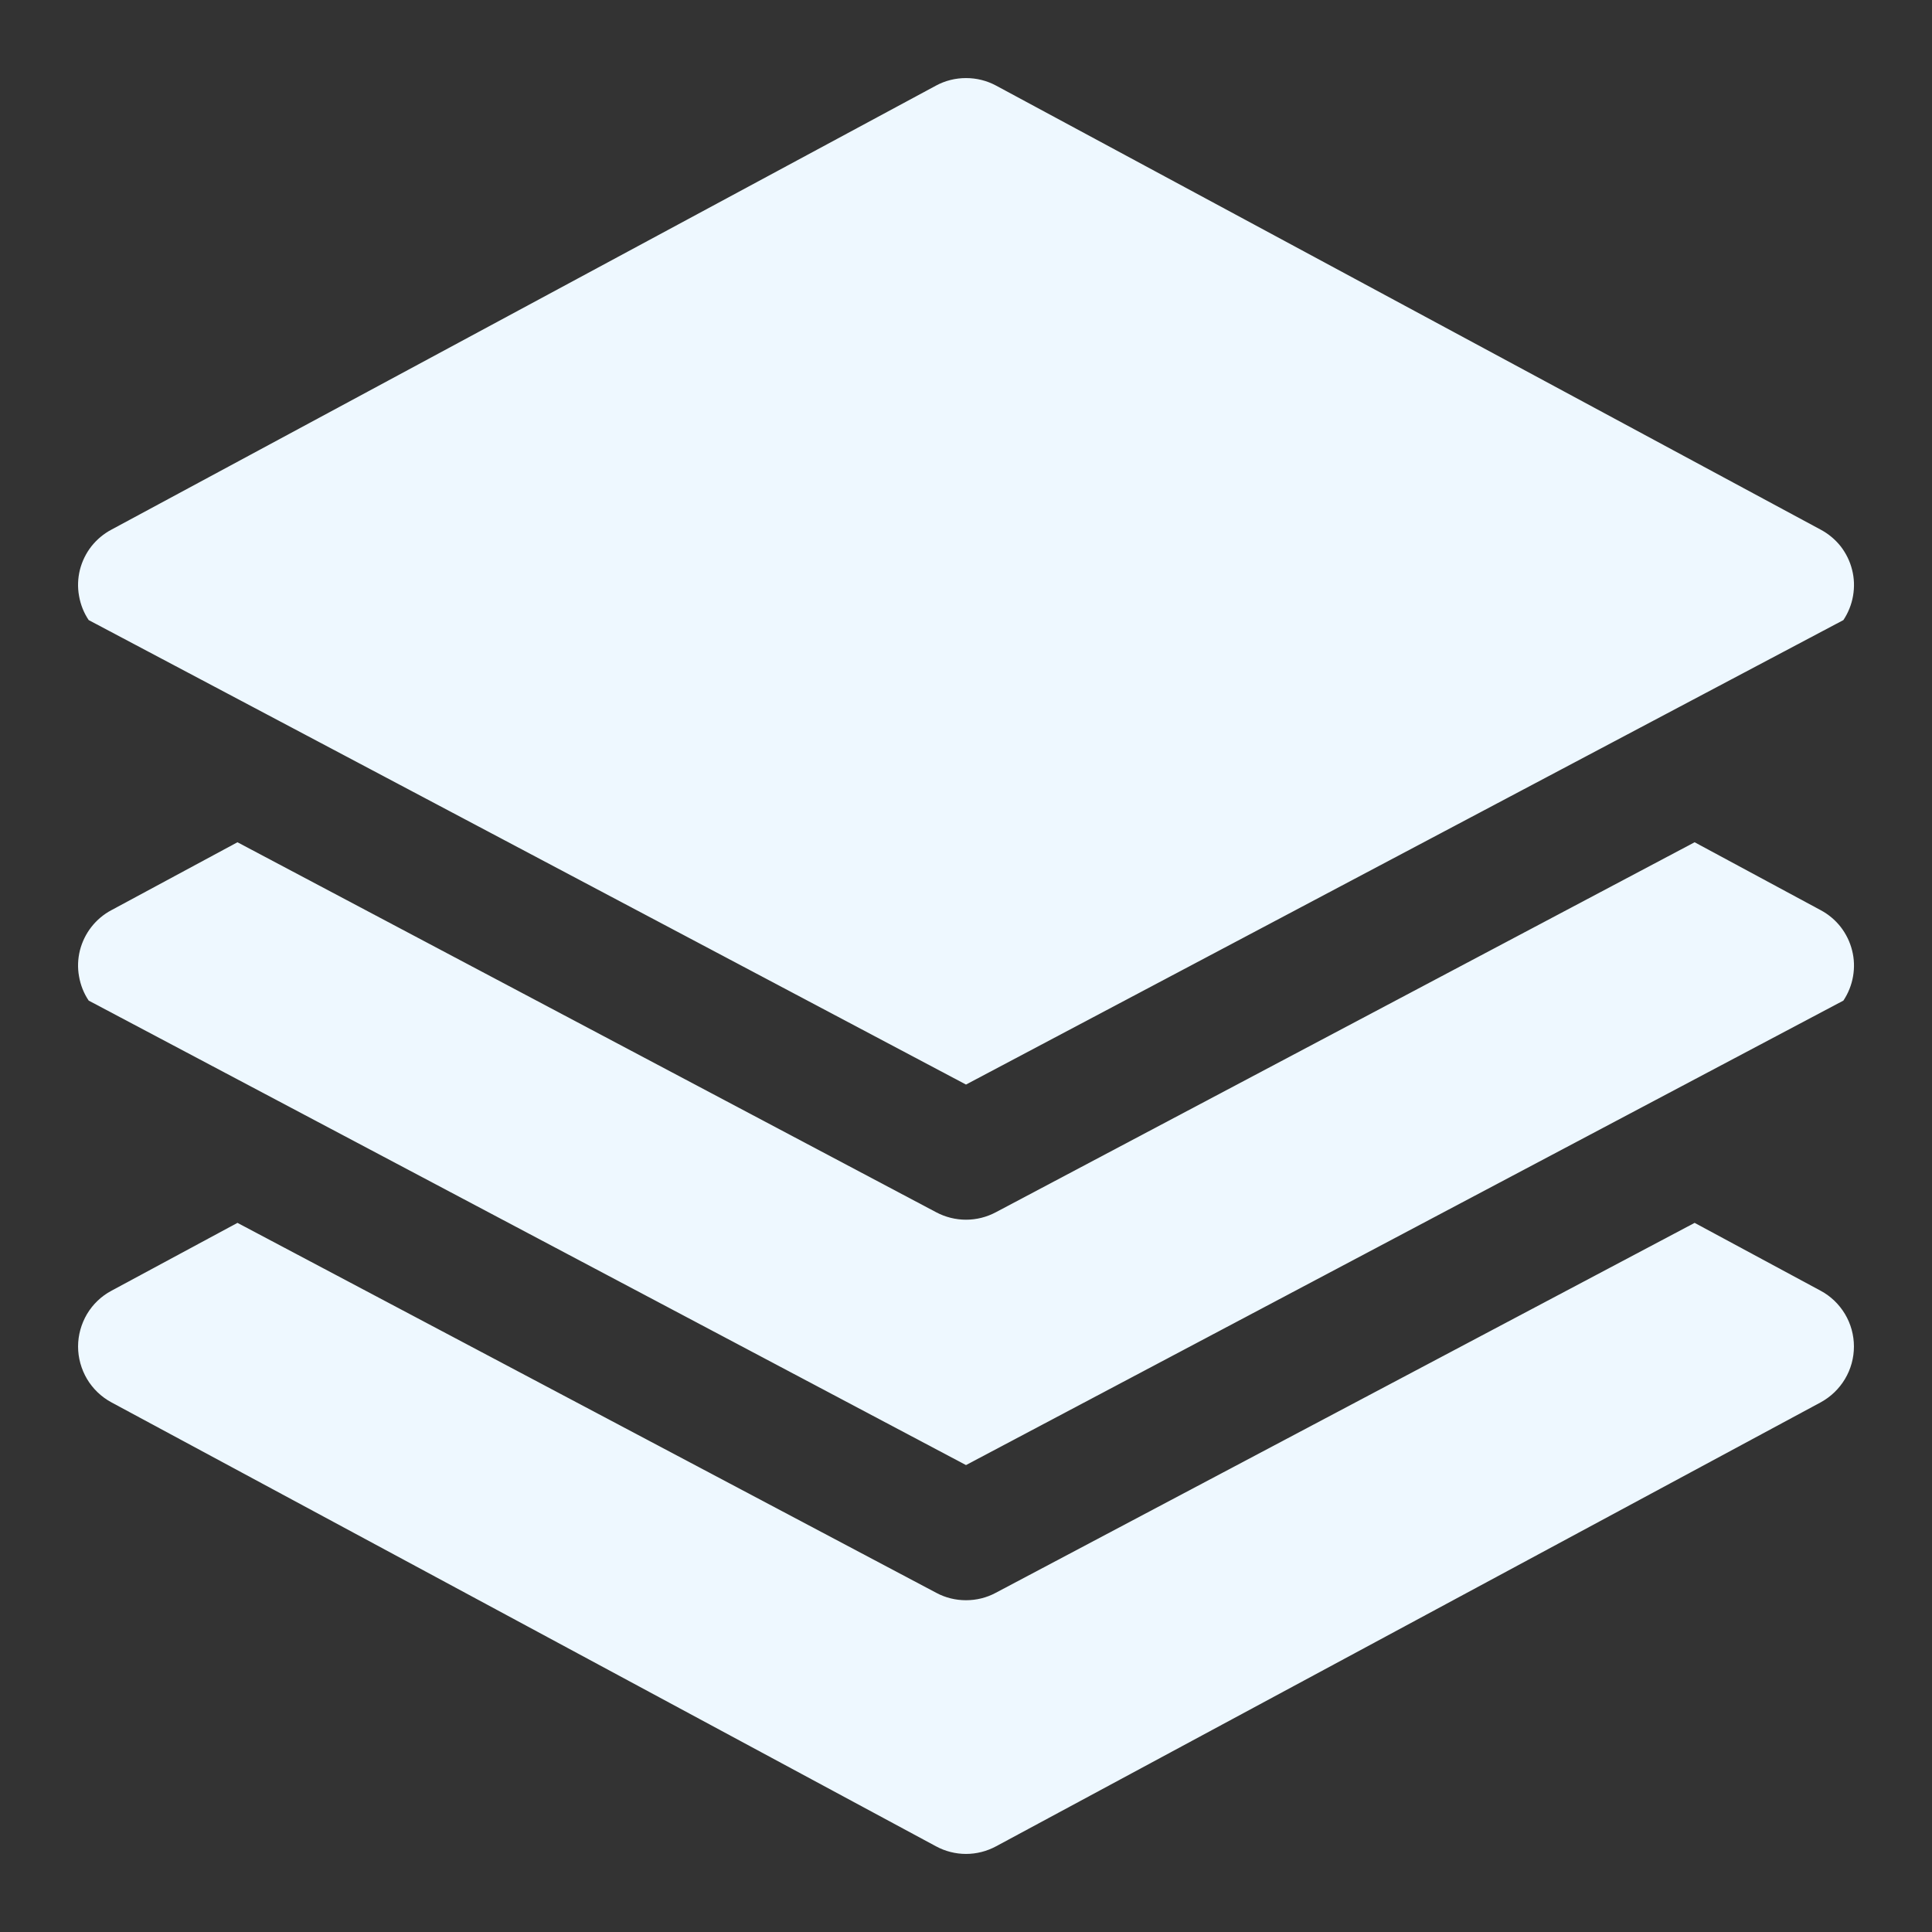 <svg width="22" height="22" viewBox="0 0 22 22" fill="none" xmlns="http://www.w3.org/2000/svg">
<rect x="0" y="0" width="22" height="22" fill="#333333" stroke="none"/>
<path d="M20.991 11.394C21.046 11.311 21.084 11.217 21.101 11.118C21.118 11.02 21.115 10.919 21.09 10.822C21.066 10.725 21.021 10.634 20.96 10.555C20.898 10.476 20.82 10.411 20.732 10.364L19.297 9.591L11.338 13.805C11.234 13.86 11.118 13.889 11 13.889C10.883 13.889 10.766 13.86 10.662 13.805L2.704 9.591L1.269 10.364C1.18 10.411 1.103 10.476 1.041 10.555C0.979 10.634 0.935 10.725 0.91 10.822C0.886 10.919 0.882 11.02 0.9 11.118C0.917 11.217 0.954 11.311 1.01 11.394L11 16.683L20.991 11.394Z" fill="#EEF8FF"/>
<path d="M20.732 14.698L19.297 13.925L11.338 18.138C11.234 18.194 11.118 18.222 11 18.222C10.882 18.222 10.766 18.194 10.662 18.138L2.704 13.925L1.269 14.698C1.154 14.759 1.058 14.851 0.991 14.963C0.925 15.075 0.889 15.203 0.889 15.333C0.889 15.463 0.925 15.591 0.991 15.703C1.058 15.815 1.154 15.907 1.269 15.969L10.658 21.024C10.763 21.081 10.881 21.111 11 21.111C11.12 21.111 11.237 21.081 11.343 21.024L20.732 15.969C20.846 15.907 20.942 15.815 21.009 15.703C21.076 15.591 21.111 15.463 21.111 15.333C21.111 15.203 21.076 15.075 21.009 14.963C20.942 14.851 20.846 14.759 20.732 14.698Z" fill="#EEF8FF"/>
<path d="M11 12.35L20.991 7.061C21.046 6.978 21.084 6.884 21.101 6.785C21.118 6.686 21.115 6.585 21.09 6.488C21.066 6.391 21.021 6.3 20.96 6.221C20.898 6.143 20.82 6.078 20.732 6.031L11.343 0.975C11.237 0.918 11.12 0.889 11 0.889C10.881 0.889 10.763 0.918 10.658 0.975L1.269 6.031C1.18 6.078 1.103 6.143 1.041 6.221C0.979 6.3 0.935 6.391 0.91 6.488C0.886 6.585 0.882 6.686 0.9 6.785C0.917 6.884 0.954 6.978 1.01 7.061L11 12.35Z" fill="#EEF8FF"/>
</svg>
